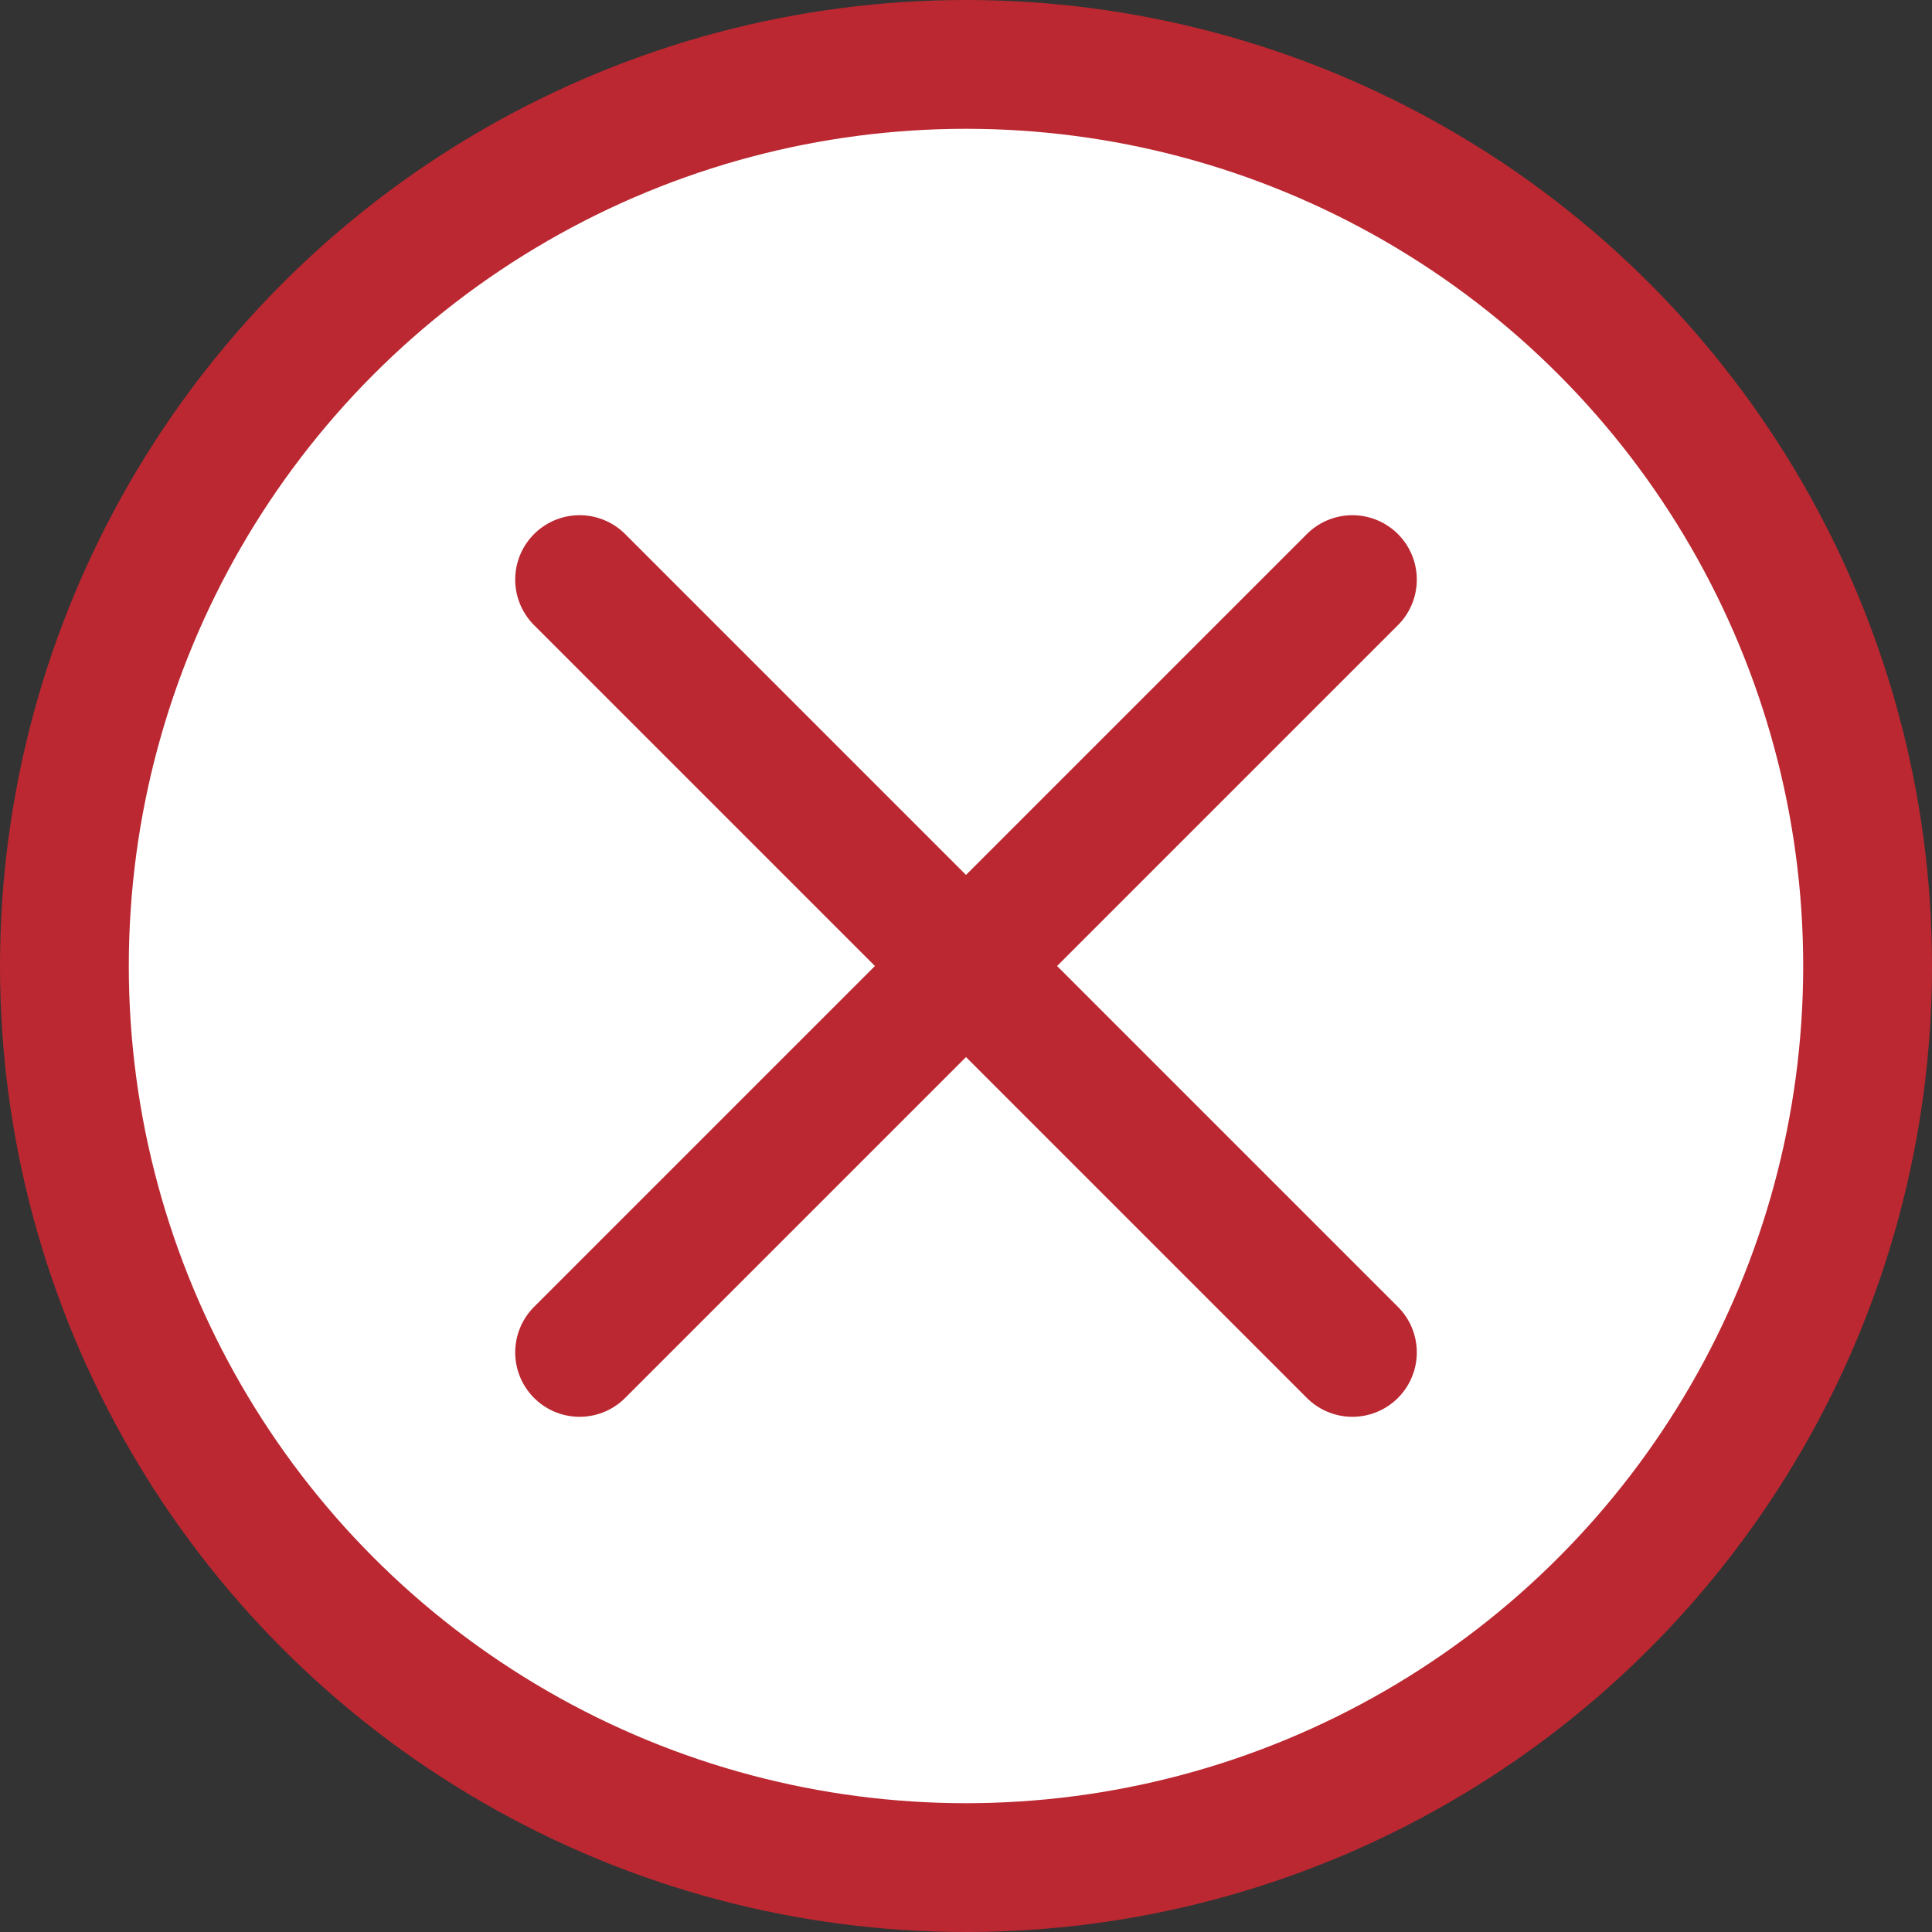 <svg width="30" height="30" fill="none" xmlns="http://www.w3.org/2000/svg"><rect width="100%" height="100%" fill="#333333" stroke="none"/><circle cx="15" cy="15" r="14" fill="#fff" stroke="#BB2831" stroke-width="2"/><path d="M21 9L9 21M9 9l12 12" stroke="#BB2831" stroke-width="2" stroke-linecap="round" stroke-linejoin="round"/></svg>